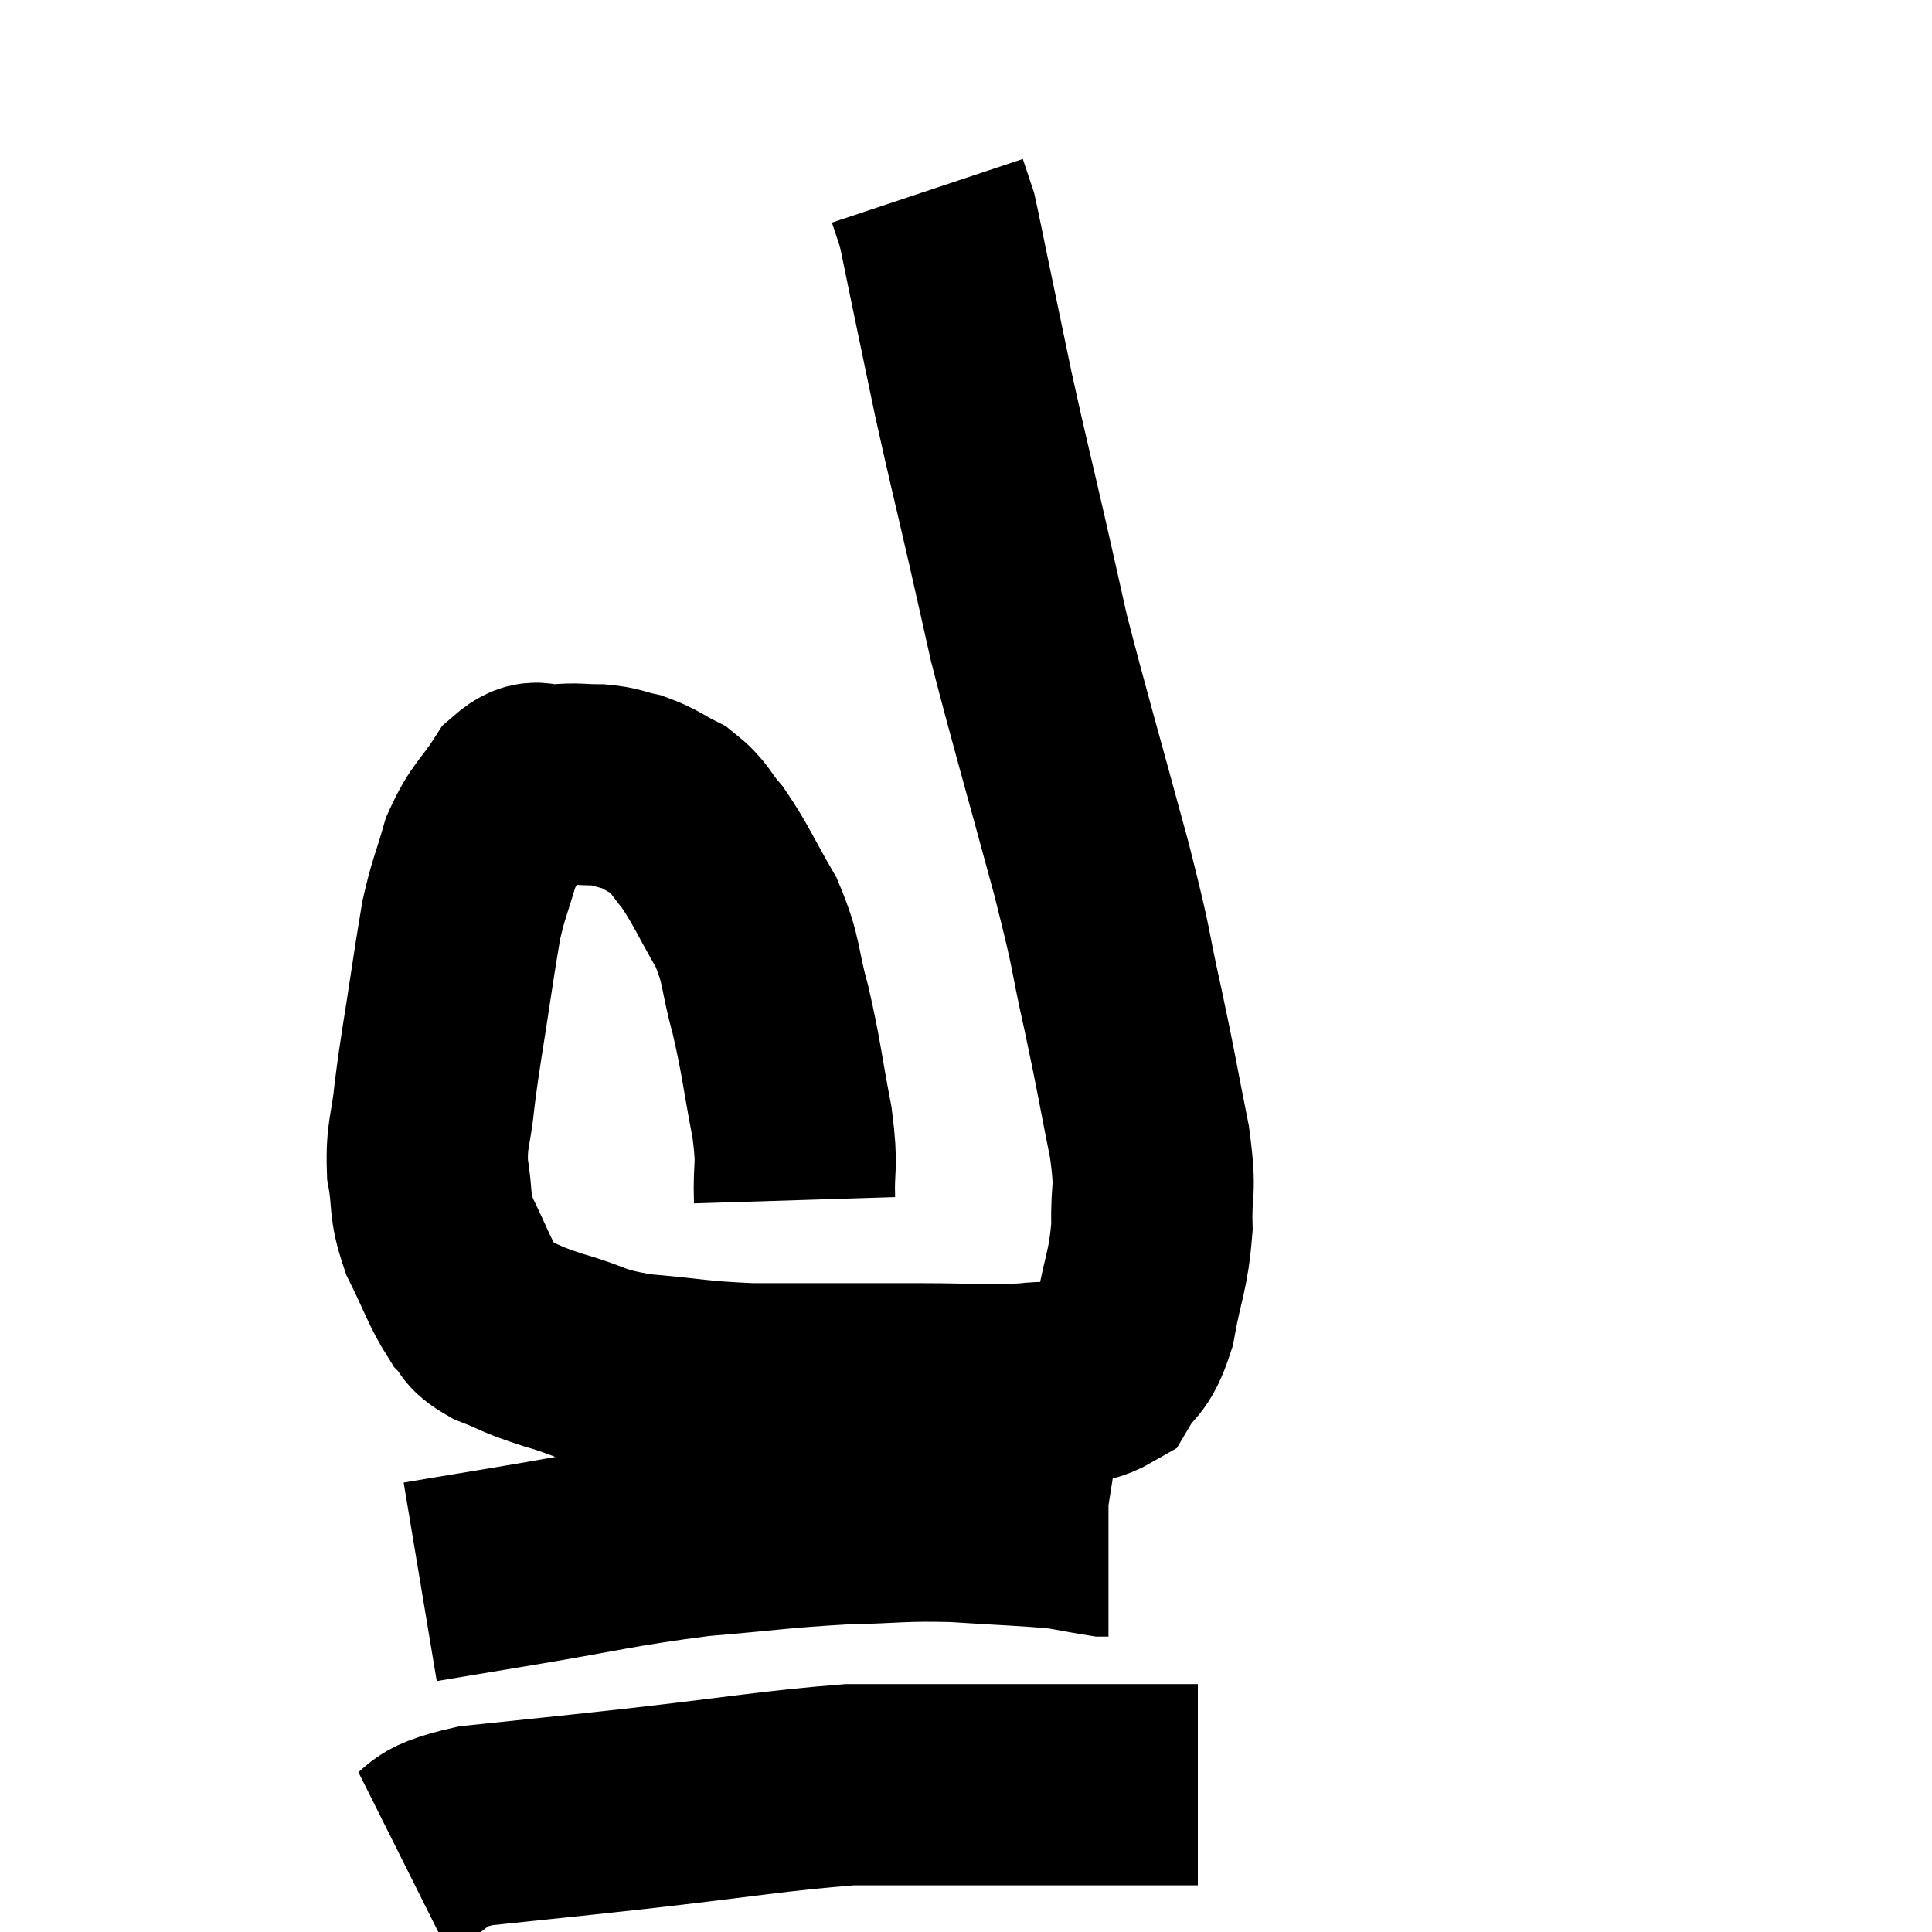<svg width="48" height="48" viewBox="0 0 48 48" xmlns="http://www.w3.org/2000/svg"><path d="M 19.74 29.82 C 19.71 28.86, 19.83 29.085, 19.68 27.9 C 19.41 26.49, 19.425 26.325, 19.14 25.08 C 18.84 24, 18.96 23.925, 18.54 22.92 C 18 21.99, 17.925 21.75, 17.46 21.06 C 17.07 20.61, 17.115 20.505, 16.68 20.16 C 16.2 19.92, 16.17 19.845, 15.72 19.68 C 15.3 19.59, 15.345 19.545, 14.88 19.5 C 14.37 19.5, 14.355 19.455, 13.86 19.5 C 13.38 19.59, 13.38 19.26, 12.9 19.68 C 12.42 20.43, 12.3 20.385, 11.94 21.18 C 11.7 22.02, 11.64 22.065, 11.46 22.86 C 11.34 23.61, 11.385 23.28, 11.22 24.36 C 11.01 25.77, 10.95 26.01, 10.8 27.18 C 10.71 28.11, 10.59 28.155, 10.62 29.04 C 10.77 29.88, 10.635 29.88, 10.92 30.72 C 11.34 31.56, 11.4 31.83, 11.76 32.4 C 12.06 32.7, 11.865 32.715, 12.36 33 C 13.05 33.27, 12.87 33.255, 13.74 33.54 C 14.79 33.84, 14.61 33.93, 15.84 34.14 C 17.25 34.26, 17.265 34.32, 18.66 34.38 C 20.04 34.38, 20.355 34.38, 21.42 34.38 C 22.17 34.38, 21.9 34.38, 22.92 34.38 C 24.21 34.38, 24.375 34.44, 25.5 34.38 C 26.46 34.26, 26.745 34.53, 27.42 34.14 C 27.81 33.48, 27.9 33.735, 28.2 32.82 C 28.41 31.65, 28.53 31.59, 28.62 30.48 C 28.59 29.43, 28.74 29.73, 28.56 28.38 C 28.23 26.73, 28.26 26.775, 27.9 25.08 C 27.51 23.34, 27.705 23.91, 27.12 21.6 C 26.34 18.72, 26.085 17.88, 25.56 15.84 C 25.29 14.64, 25.365 14.955, 25.02 13.44 C 24.6 11.61, 24.54 11.415, 24.18 9.78 C 23.88 8.34, 23.805 7.98, 23.58 6.9 C 23.43 6.18, 23.37 5.865, 23.28 5.46 C 23.25 5.37, 23.28 5.46, 23.22 5.28 C 23.13 5.01, 23.085 4.875, 23.04 4.74 C 23.04 4.74, 23.04 4.74, 23.04 4.74 C 23.04 4.74, 23.04 4.74, 23.04 4.74 L 23.04 4.74" fill="none" stroke="black" stroke-width="5"></path><path d="M 10.44 39.3 C 11.52 39.12, 10.875 39.225, 12.6 38.94 C 14.97 38.55, 15.255 38.43, 17.34 38.16 C 19.14 38.01, 19.35 37.95, 20.94 37.86 C 22.32 37.83, 22.335 37.77, 23.7 37.8 C 25.05 37.89, 25.47 37.89, 26.4 37.98 C 26.91 38.07, 27.135 38.115, 27.42 38.16 L 27.54 38.16" fill="none" stroke="black" stroke-width="5"></path><path d="M 10.02 46.26 C 10.92 45.81, 10.38 45.69, 11.82 45.36 C 13.8 45.15, 13.455 45.195, 15.78 44.94 C 18.45 44.64, 19.215 44.49, 21.12 44.34 C 22.26 44.34, 22.035 44.34, 23.4 44.34 C 24.99 44.34, 25.365 44.34, 26.58 44.34 C 27.42 44.34, 27.465 44.34, 28.26 44.34 L 29.76 44.34" fill="none" stroke="black" stroke-width="5"></path></svg>